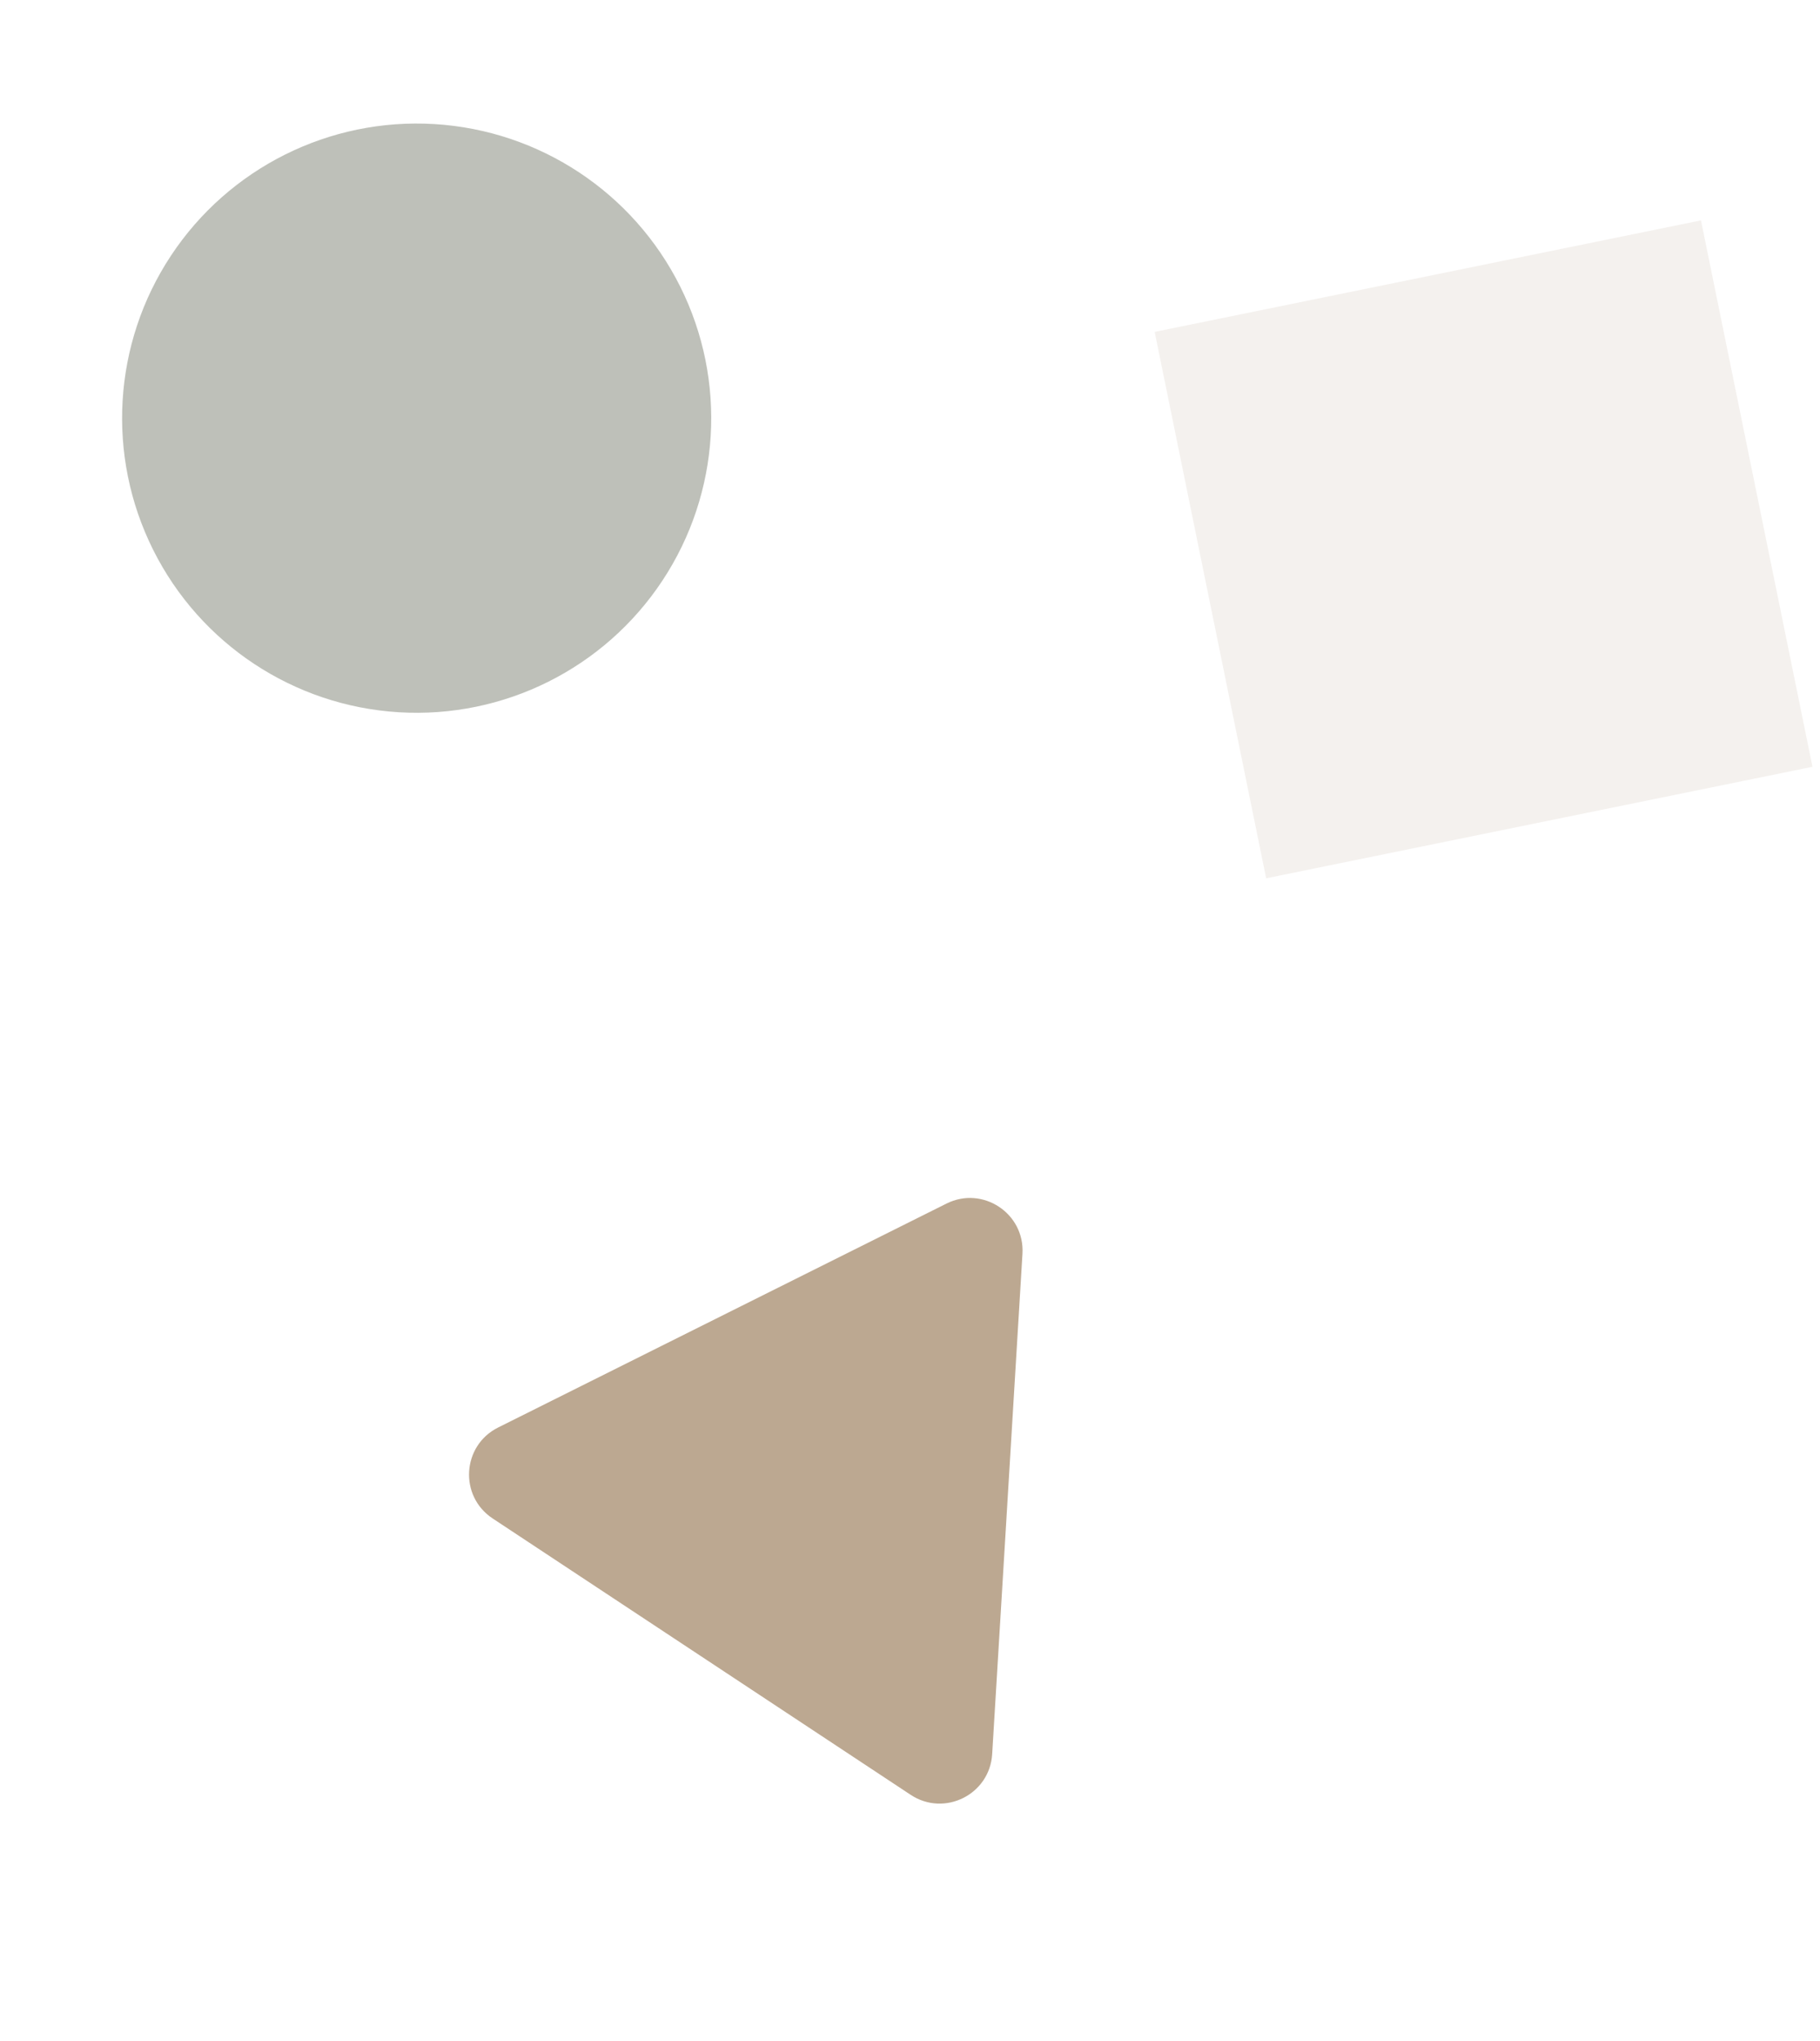 <svg width="173" height="194" viewBox="0 0 173 194" fill="none" xmlns="http://www.w3.org/2000/svg">
<circle opacity="0.5" cx="39.606" cy="39.741" r="28" transform="rotate(33.465 39.606 39.741)" fill="#7F8274"/>
<path d="M89.965 114.384C93.409 112.664 97.422 115.317 97.19 119.159L94.311 166.703C94.079 170.545 89.774 172.695 86.563 170.572L46.828 144.307C43.617 142.185 43.908 137.382 47.351 135.663L89.965 114.384Z" fill="#BCA891"/>
<rect opacity="0.3" x="109.757" y="31.541" width="53" height="53" transform="rotate(-11.535 109.757 31.541)" fill="#D9CEC4"/>
</svg>
